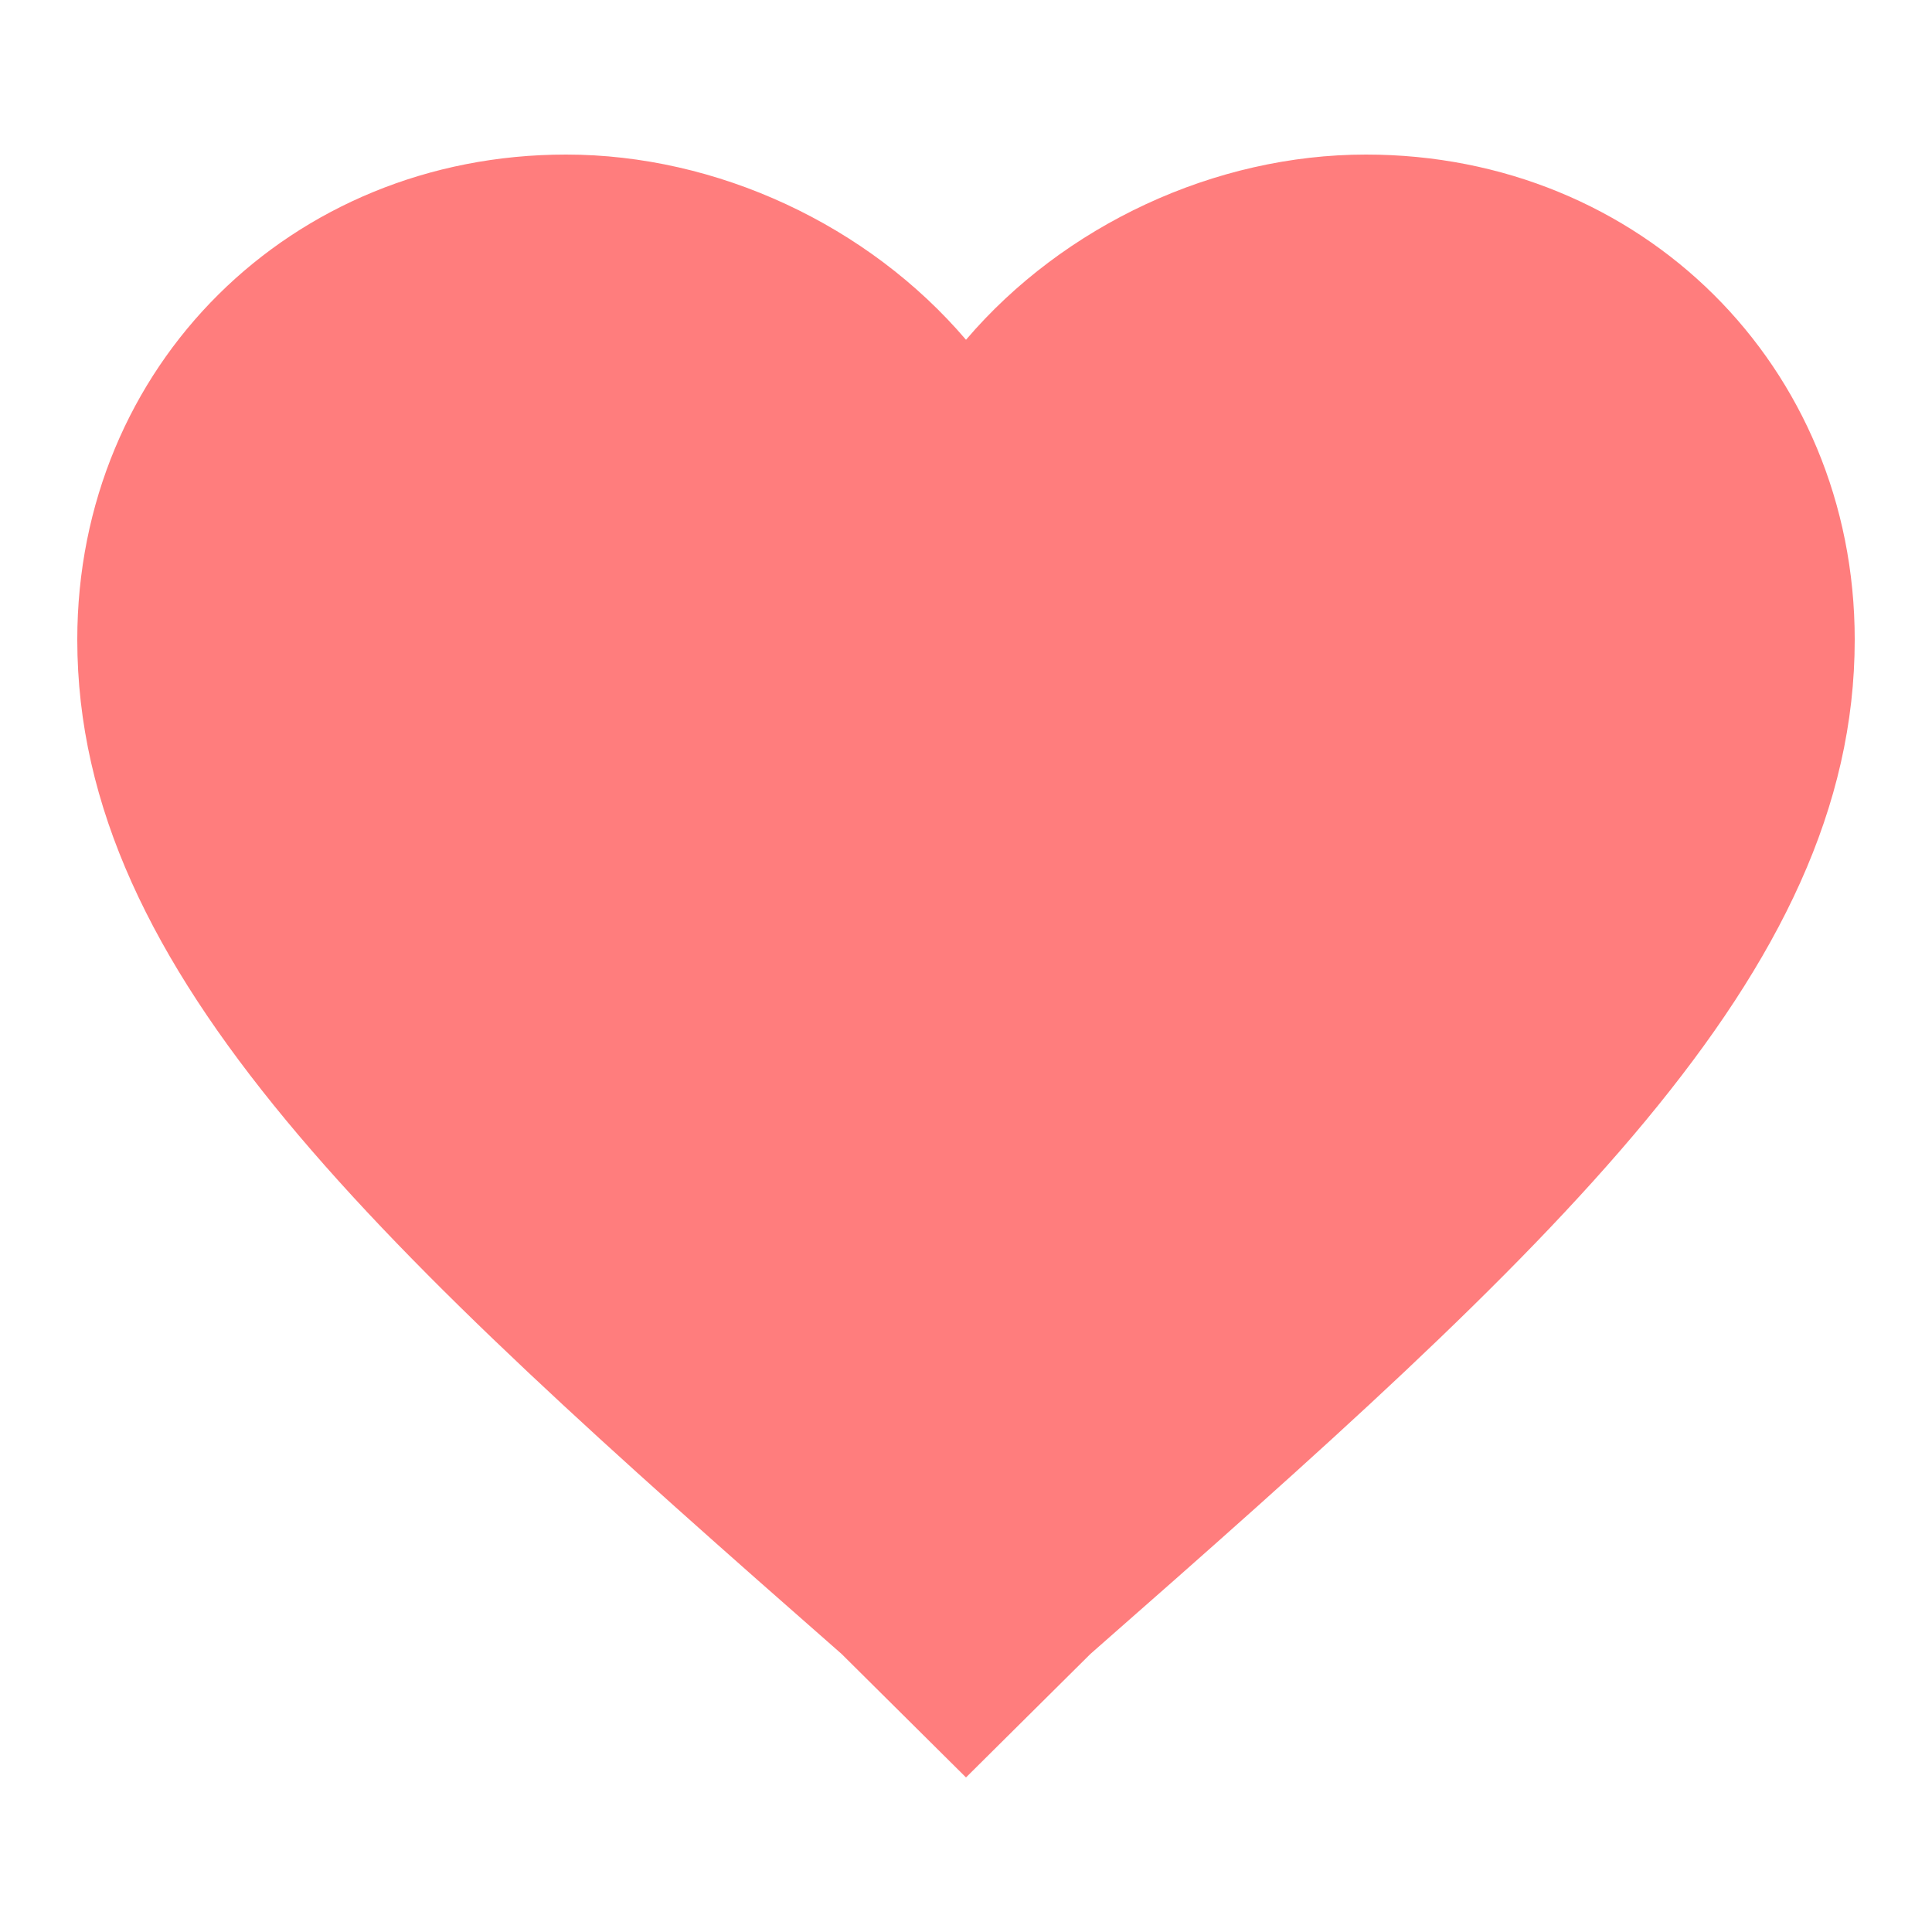 <svg width="23" height="23" viewBox="0 0 23 23" fill="none" xmlns="http://www.w3.org/2000/svg">
<path d="M11.5 21.16L10.019 19.69C4.517 14.86 0.92 11.605 0.92 7.615C0.92 4.36 3.459 1.84 6.739 1.84C8.538 1.84 10.336 2.68 11.5 4.045C12.664 2.68 14.462 1.84 16.261 1.84C19.541 1.84 22.08 4.36 22.08 7.615C22.08 11.605 18.483 14.86 12.981 19.69L11.5 21.16Z" fill="#FF7D7D"/>
</svg>
